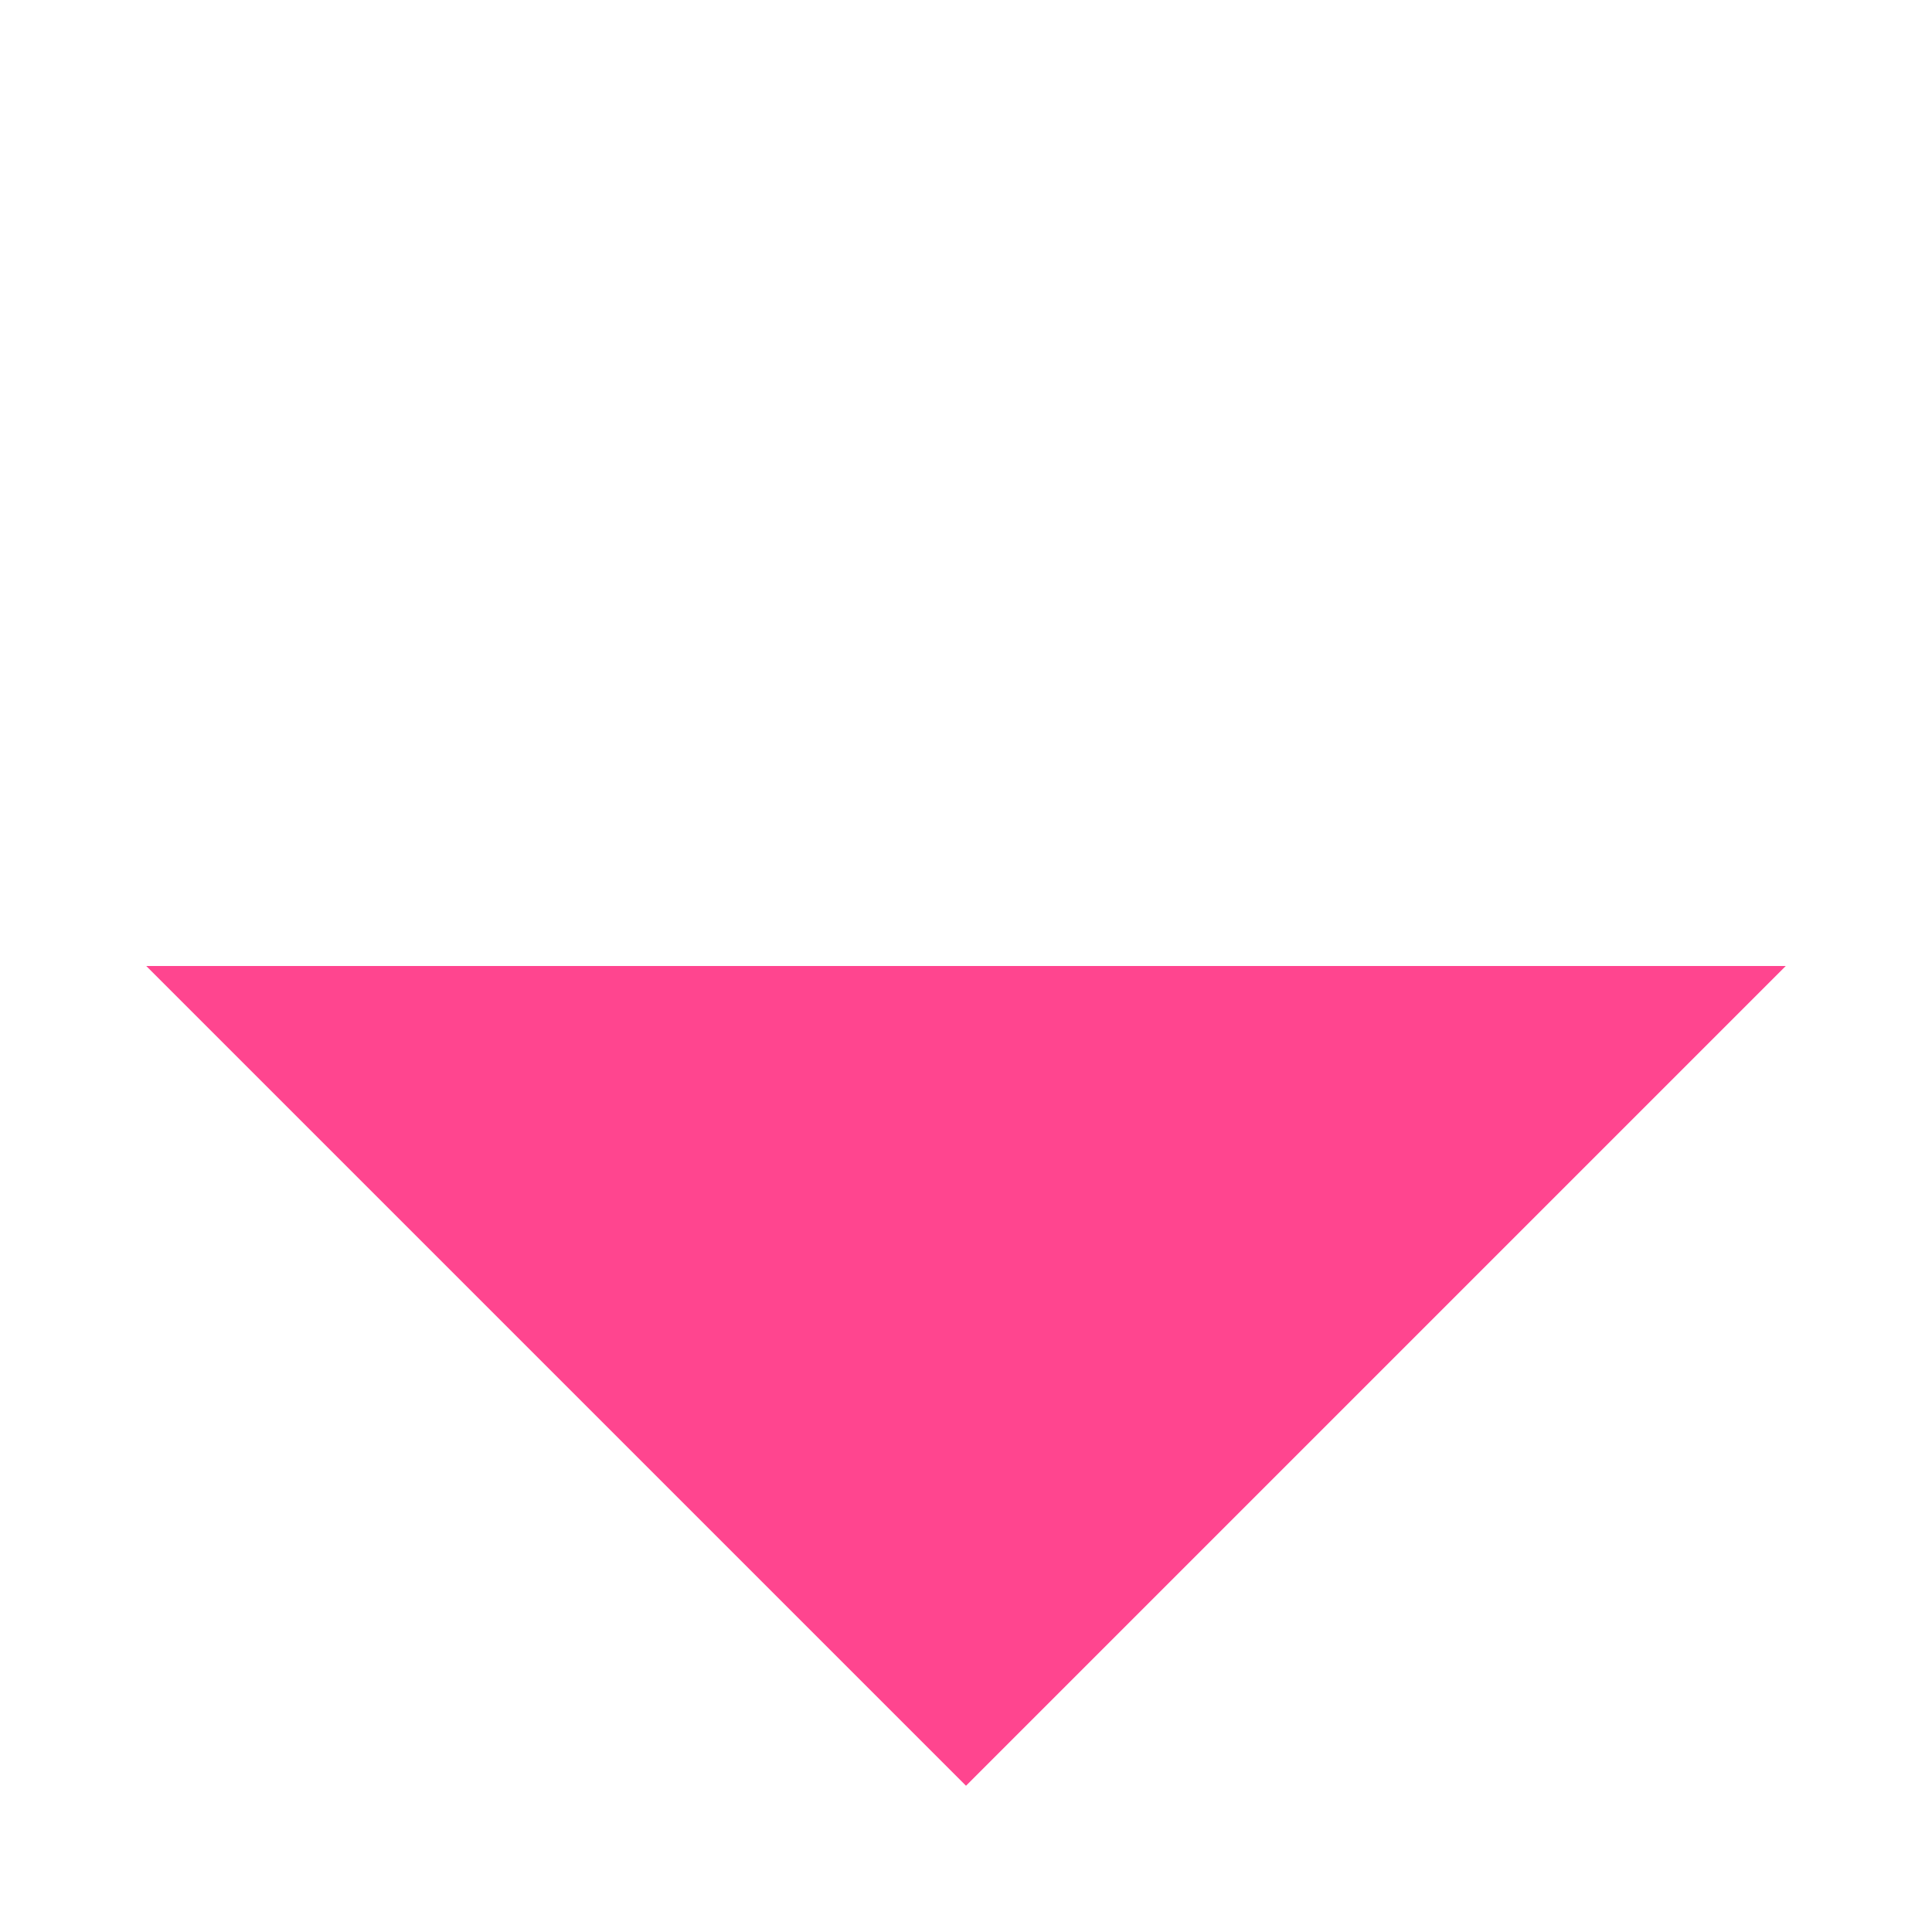 <svg width="10" height="10" viewBox="0 0 10 10" fill="none" xmlns="http://www.w3.org/2000/svg">
<path fill-rule="evenodd" clip-rule="evenodd" d="M9.243 5L5 9.243L0.757 5H9.243Z" fill="#FF458F"/>
</svg>
